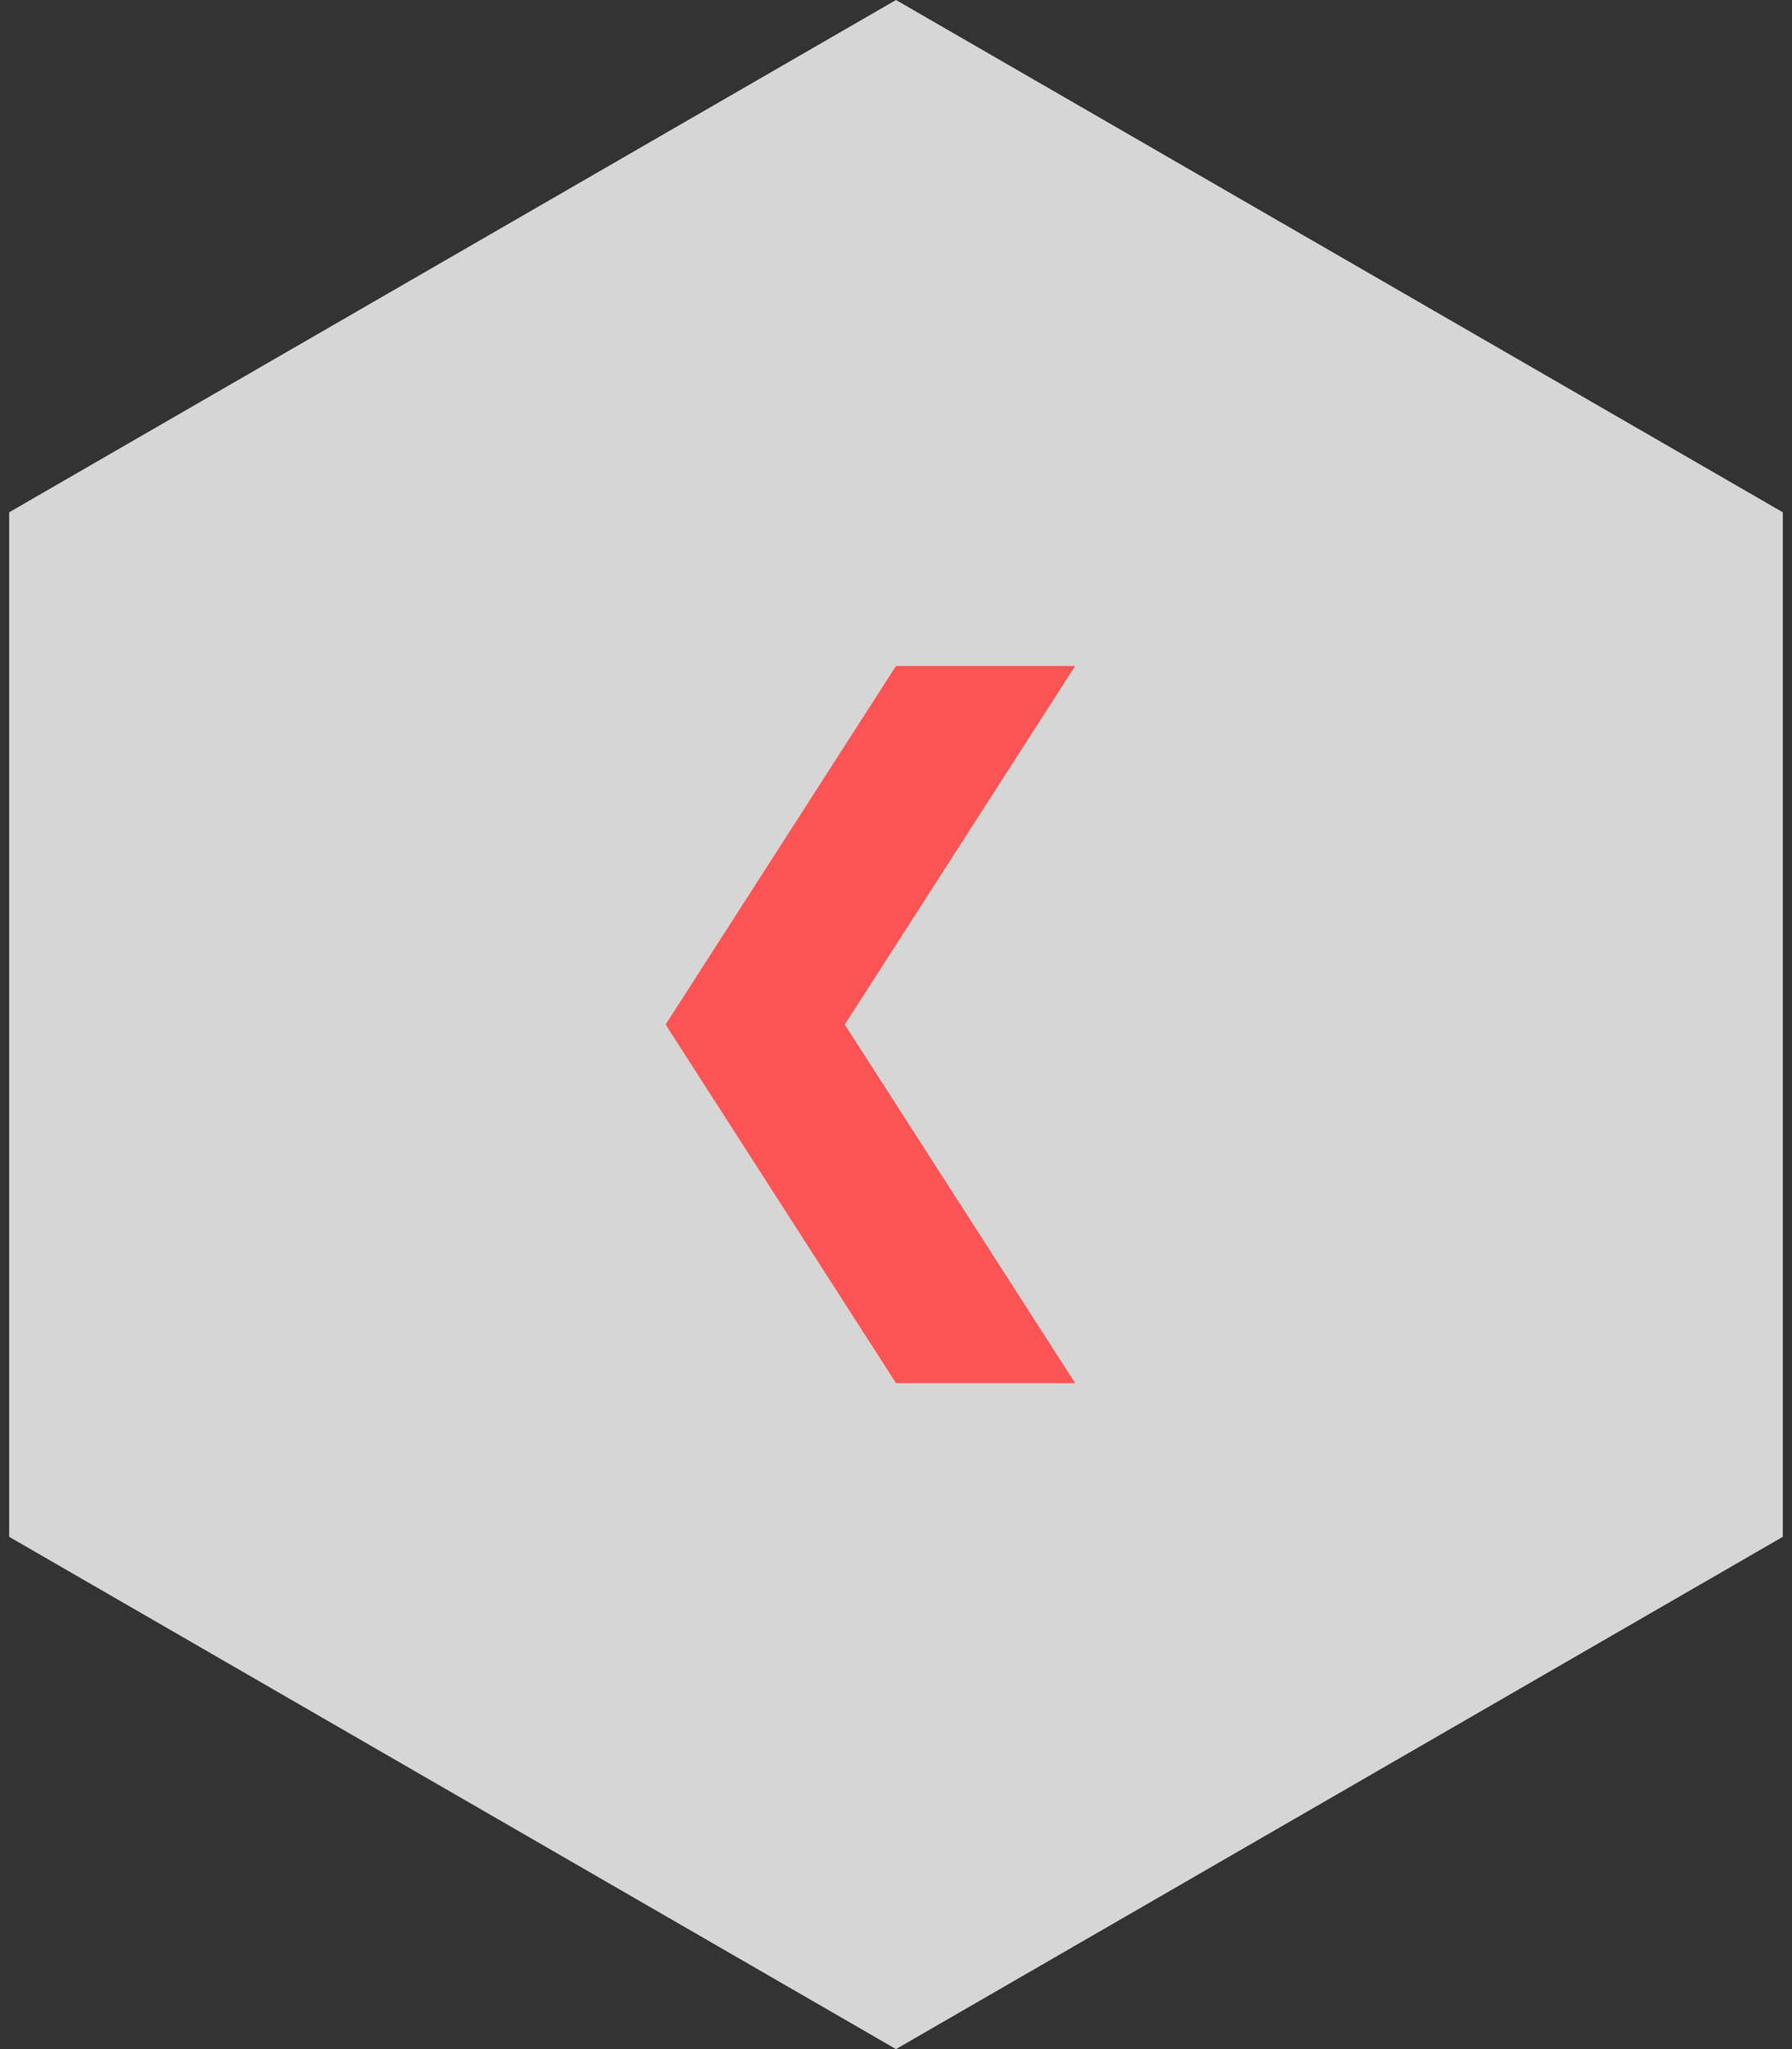 <?xml version="1.0" encoding="UTF-8" standalone="no"?>
<svg width="70px" height="80px" viewBox="0 0 70 80" version="1.1" xmlns="http://www.w3.org/2000/svg" xmlns:xlink="http://www.w3.org/1999/xlink">
    <rect x="0" y="0" width="70" height="80" fill="#333333" stroke="none"/>
    <!-- Generator: sketchtool 39.1 (31720) - http://www.bohemiancoding.com/sketch -->
    <title>72466BDC-A637-4CE6-98D1-E0E3C0503680</title>
    <desc>Created with sketchtool.</desc>
    <defs></defs>
    <g id="Symbols" stroke="none" stroke-width="1" fill="none" fill-rule="evenodd">
        <g id="Buttons-/-Slider-/-Left-normal">
            <g id="button-sliderleft-normal" transform="translate(35, 40) scale(-1, 1) translate(-35, -40) ">
                <polygon id="Polygon-23" fill="#FFFFFF" opacity="0.8" points="35 0 69.641 20 69.641 60 35 80 0.359 60 0.359 20"></polygon>
                <polygon id="Rectangle-122" fill="#FC5454" points="37 40 28 26 35 26 44 40 35 54 28 54"></polygon>
            </g>
        </g>
    </g>
</svg>